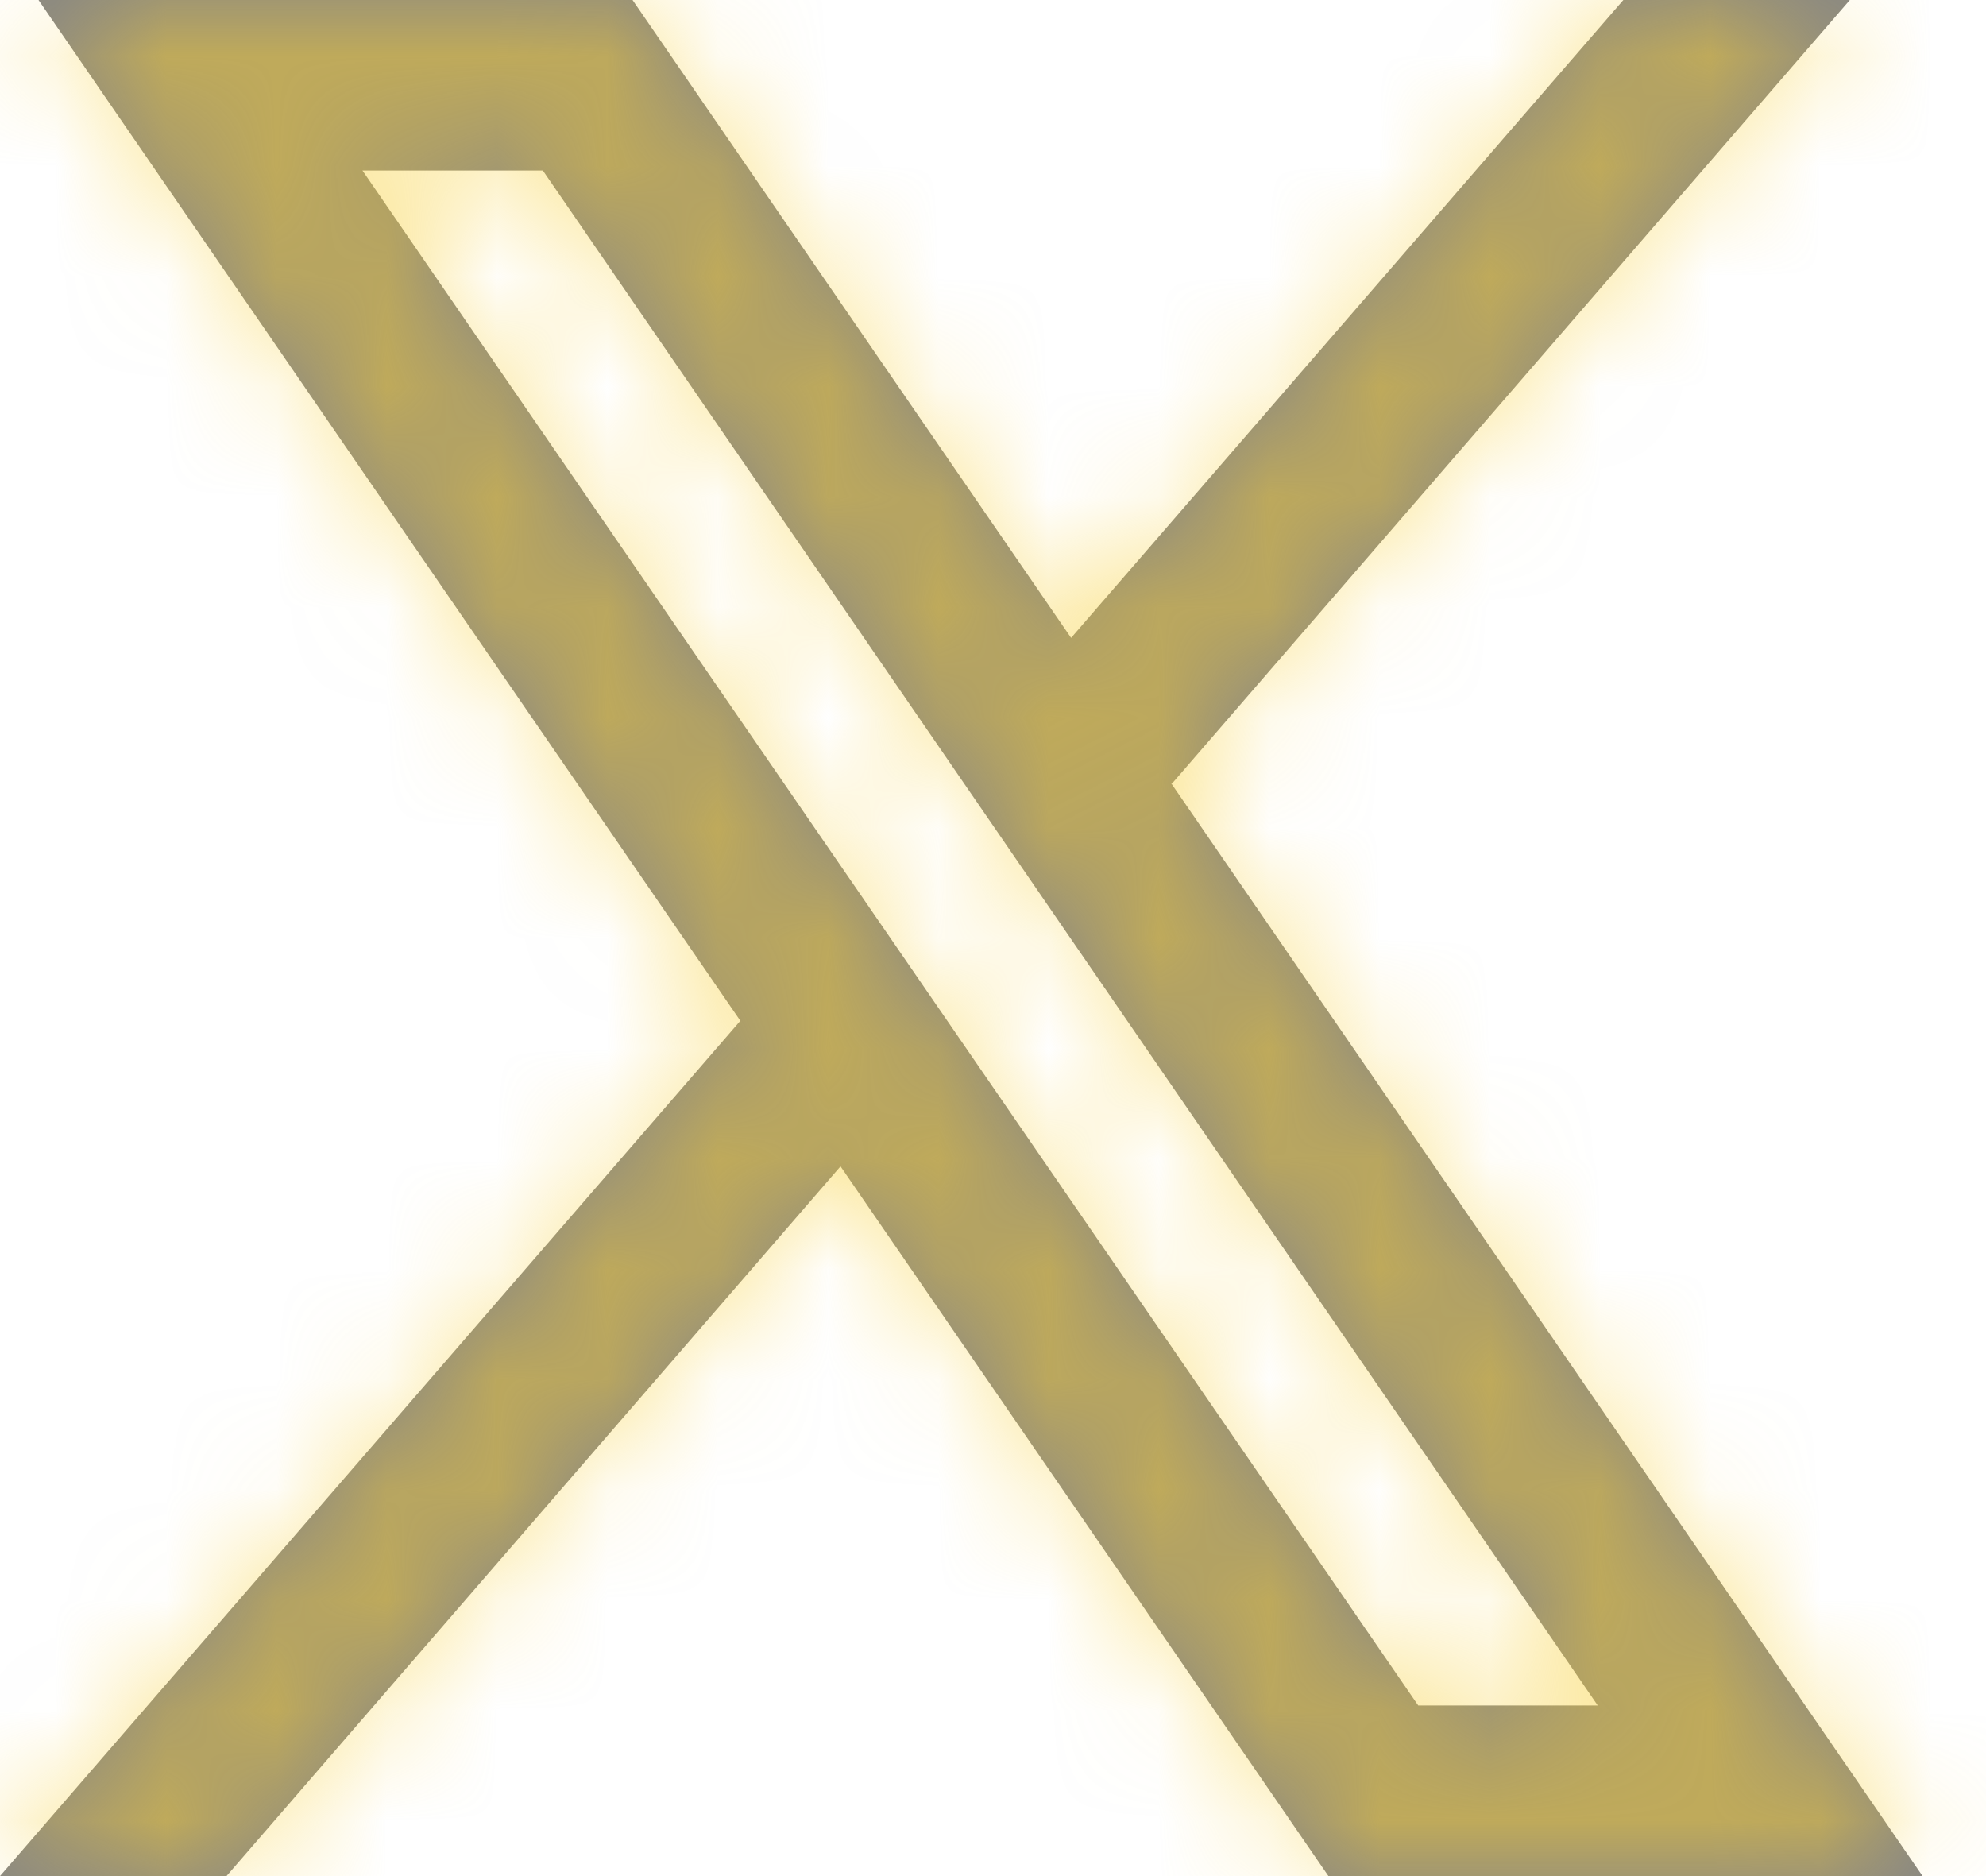 <svg width="18" height="17" viewBox="0 0 18 17" fill="none" xmlns="http://www.w3.org/2000/svg">
<mask id="path-1-inside-1_153_79" fill="white">
<path d="M17.425 17L10.611 7.092L10.622 7.101L16.766 0H14.713L9.708 5.78L5.733 0H0.349L6.71 9.25L6.71 9.25L0 17H2.053L7.618 10.569L12.04 17H17.425ZM4.92 1.545L14.481 15.454H12.854L3.285 1.545H4.92Z"/>
</mask>
<path d="M17.425 17L10.611 7.092L10.622 7.101L16.766 0H14.713L9.708 5.78L5.733 0H0.349L6.71 9.25L6.71 9.25L0 17H2.053L7.618 10.569L12.04 17H17.425ZM4.92 1.545L14.481 15.454H12.854L3.285 1.545H4.92Z" fill="#868686"/>
<path d="M17.425 17V20H23.129L19.897 15.3L17.425 17ZM10.611 7.092L12.482 4.747L8.139 8.792L10.611 7.092ZM10.622 7.101L8.751 9.446L11.005 11.244L12.891 9.064L10.622 7.101ZM16.766 0L19.035 1.963L23.329 -3H16.766V0ZM14.713 0V-3H13.343L12.445 -1.964L14.713 0ZM9.708 5.78L7.236 7.48L9.435 10.678L11.976 7.744L9.708 5.78ZM5.733 0L8.205 -1.7L7.311 -3H5.733V0ZM0.349 0V-3H-5.356L-2.123 1.7L0.349 0ZM6.71 9.25L4.593 11.376L9.182 7.55L6.71 9.25ZM6.71 9.25L8.827 7.124L6.548 4.853L4.442 7.286L6.71 9.25ZM0 17L-2.268 15.036L-6.565 20H0V17ZM2.053 17V20H3.424L4.322 18.963L2.053 17ZM7.618 10.569L10.09 8.869L7.89 5.67L5.349 8.606L7.618 10.569ZM12.04 17L9.568 18.7L10.462 20H12.04V17ZM4.92 1.545L7.392 -0.154L6.498 -1.455H4.92V1.545ZM14.481 15.454V18.454H20.183L16.953 13.755L14.481 15.454ZM12.854 15.454L10.382 17.155L11.276 18.454H12.854V15.454ZM3.285 1.545V-1.455H-2.42L0.813 3.246L3.285 1.545ZM19.897 15.3L13.083 5.392L8.139 8.792L14.953 18.7L19.897 15.3ZM8.74 9.437L8.751 9.446L12.493 4.756L12.482 4.747L8.74 9.437ZM12.891 9.064L19.035 1.963L14.498 -1.963L8.354 5.138L12.891 9.064ZM16.766 -3H14.713V3H16.766V-3ZM12.445 -1.964L7.44 3.816L11.976 7.744L16.981 1.964L12.445 -1.964ZM12.18 4.08L8.205 -1.7L3.261 1.7L7.236 7.48L12.18 4.08ZM5.733 -3H0.349V3H5.733V-3ZM-2.123 1.7L4.239 10.95L9.182 7.55L2.821 -1.7L-2.123 1.7ZM8.828 7.125L8.827 7.124L4.592 11.375L4.593 11.376L8.828 7.125ZM4.442 7.286L-2.268 15.036L2.268 18.964L8.978 11.213L4.442 7.286ZM0 20H2.053V14H0V20ZM4.322 18.963L9.886 12.532L5.349 8.606L-0.215 15.037L4.322 18.963ZM5.146 12.269L9.568 18.7L14.512 15.3L10.09 8.869L5.146 12.269ZM12.04 20H17.425V14H12.04V20ZM2.448 3.245L12.008 17.154L16.953 13.755L7.392 -0.154L2.448 3.245ZM14.481 12.454H12.854V18.454H14.481V12.454ZM15.325 13.754L5.757 -0.155L0.813 3.246L10.382 17.155L15.325 13.754ZM3.285 4.545H4.92V-1.455H3.285V4.545Z" fill="#F9CF30" fill-opacity="0.5" mask="url(#path-1-inside-1_153_79)"/>
</svg>
